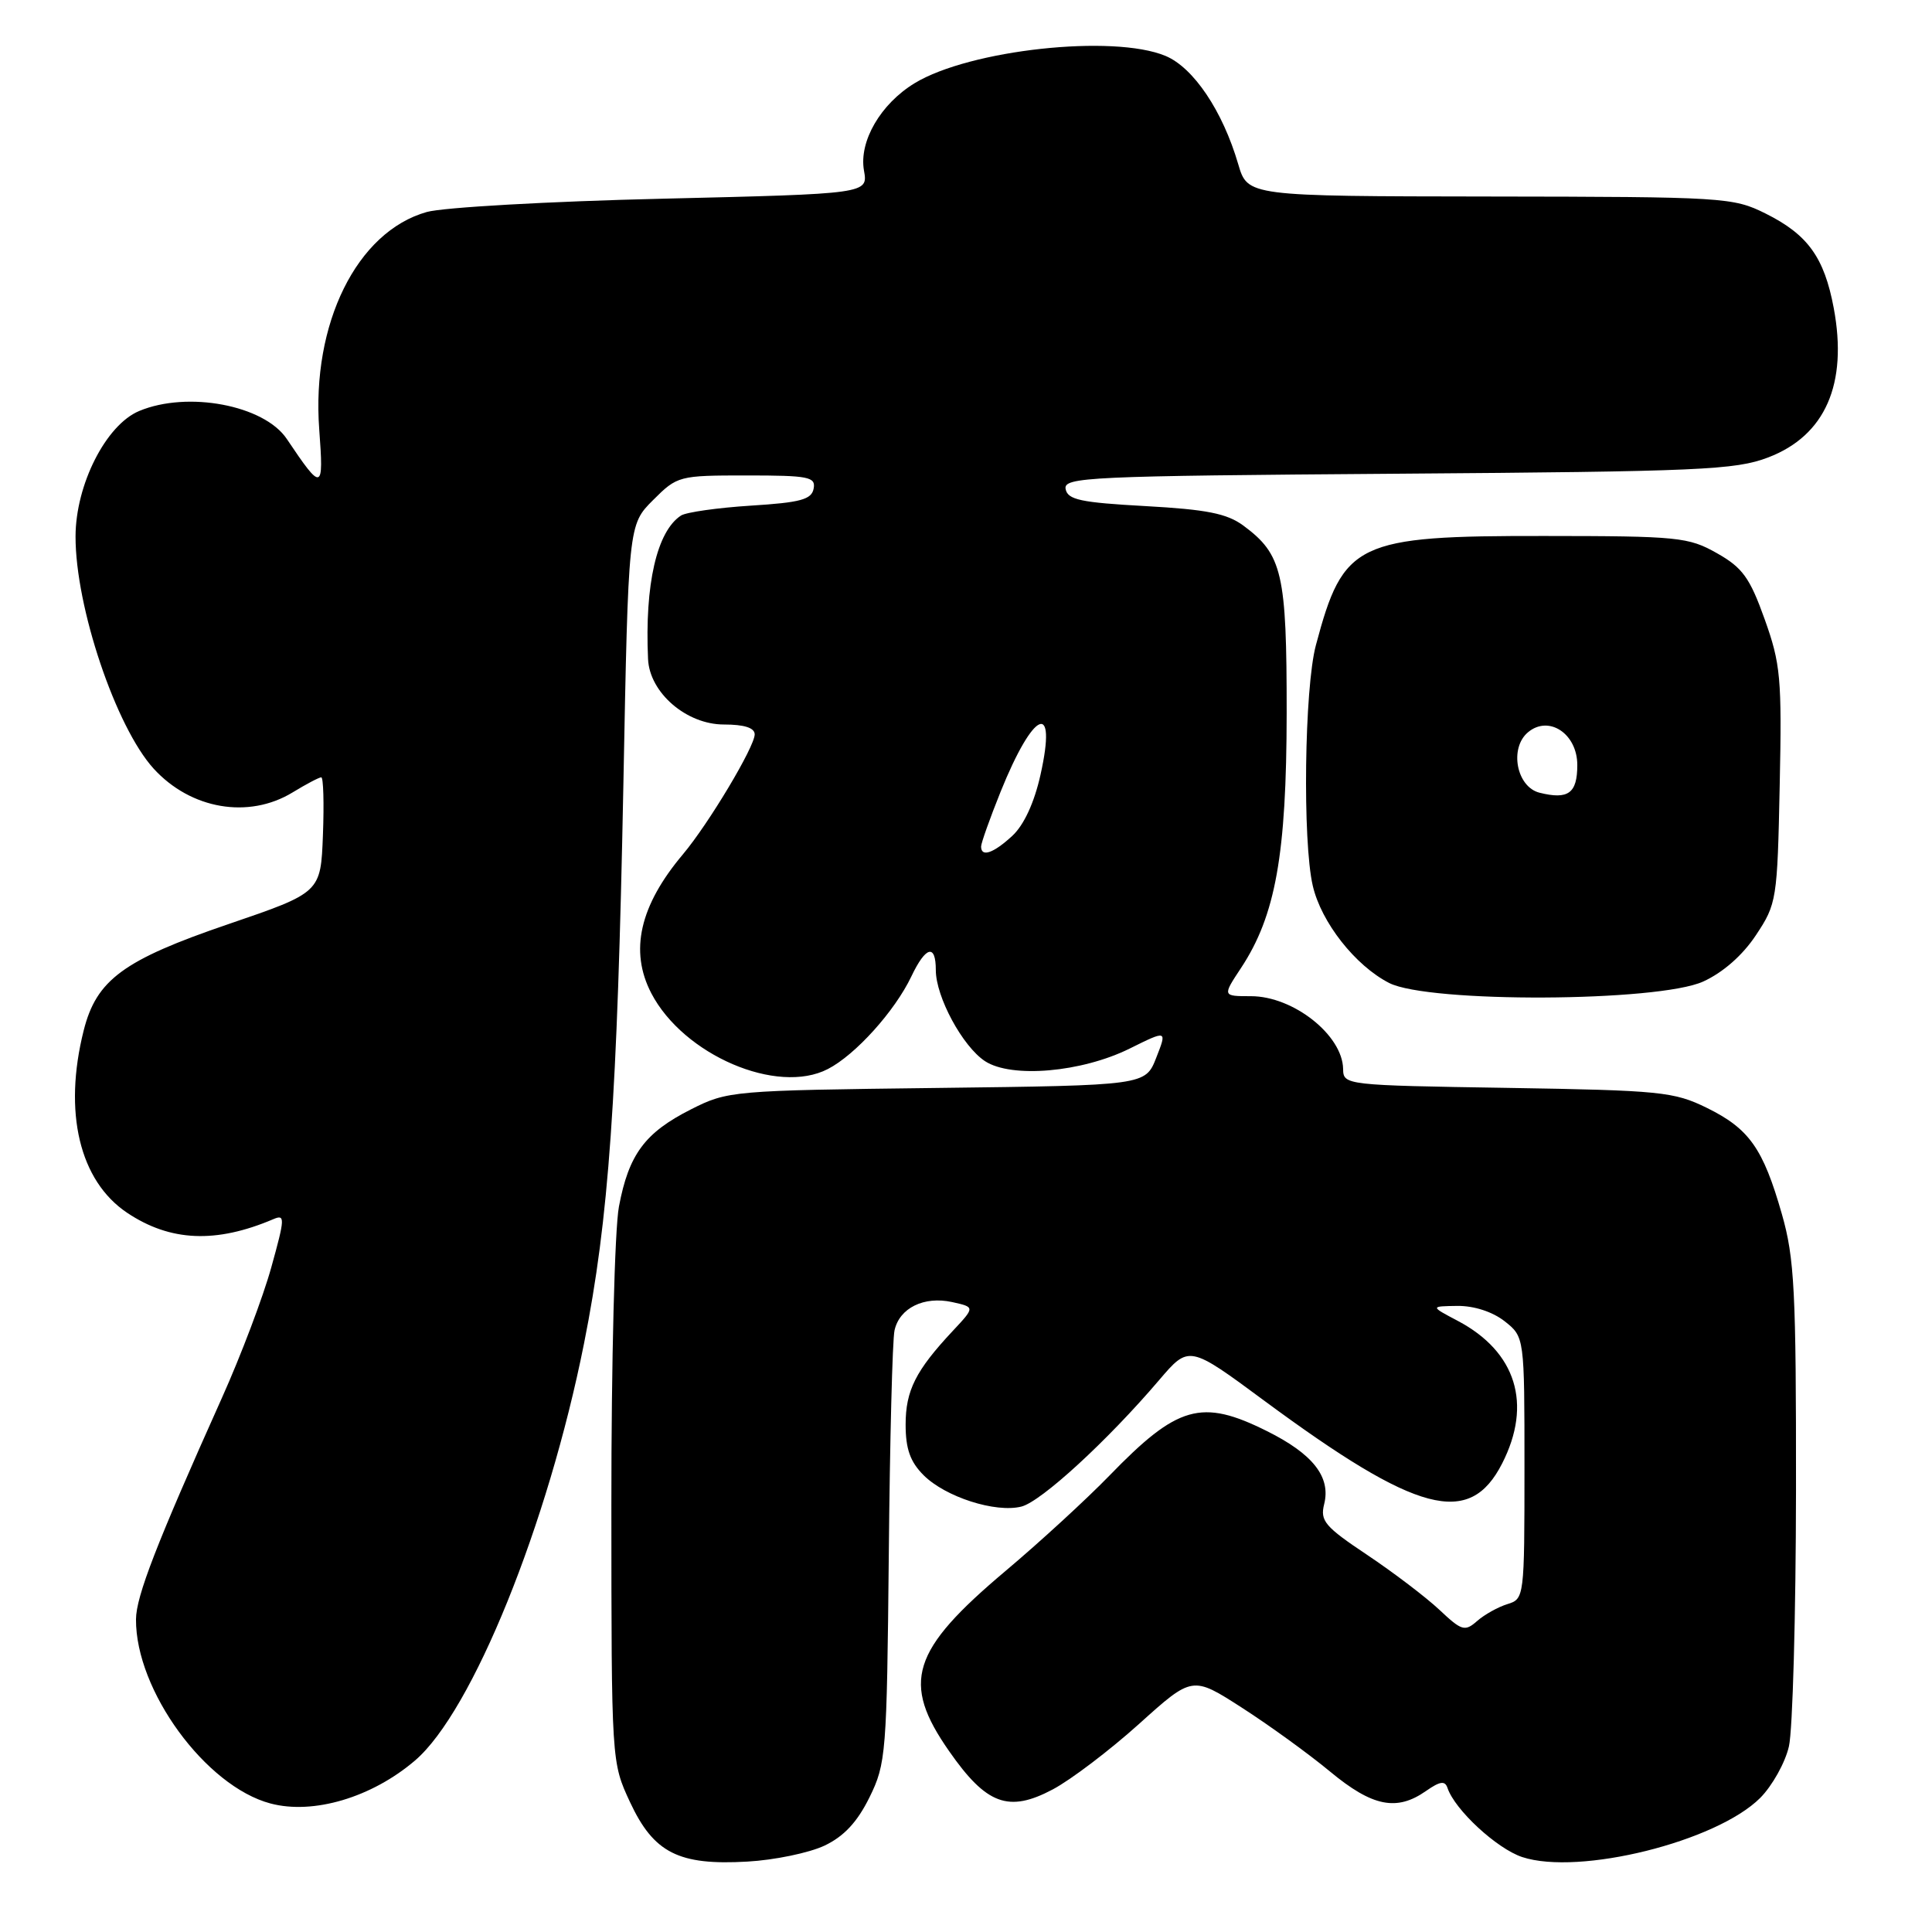 <?xml version="1.0" encoding="UTF-8" standalone="no"?>
<!DOCTYPE svg PUBLIC "-//W3C//DTD SVG 1.1//EN" "http://www.w3.org/Graphics/SVG/1.1/DTD/svg11.dtd" >
<svg xmlns="http://www.w3.org/2000/svg" xmlns:xlink="http://www.w3.org/1999/xlink" version="1.1" viewBox="0 0 256 256">
 <g >
 <path fill="currentColor"
d=" M 109.24 244.56 C 111.83 243.33 113.59 241.44 115.21 238.16 C 117.41 233.69 117.51 232.38 117.77 206.00 C 117.91 190.88 118.25 177.50 118.53 176.28 C 119.19 173.31 122.43 171.72 126.16 172.53 C 129.20 173.20 129.20 173.20 126.25 176.35 C 121.33 181.61 120.00 184.25 120.00 188.77 C 120.00 191.99 120.61 193.70 122.38 195.47 C 125.27 198.36 131.91 200.49 135.34 199.63 C 137.96 198.97 146.73 190.92 153.59 182.87 C 157.55 178.23 157.55 178.23 167.52 185.60 C 187.82 200.59 194.71 202.41 199.04 193.92 C 203.06 186.04 200.90 179.11 193.16 175.02 C 189.50 173.09 189.50 173.09 193.12 173.04 C 195.31 173.02 197.76 173.81 199.37 175.07 C 202.00 177.15 202.00 177.15 202.00 194.51 C 202.00 211.64 201.97 211.87 199.75 212.55 C 198.51 212.93 196.70 213.94 195.73 214.79 C 194.10 216.22 193.69 216.10 190.73 213.31 C 188.95 211.64 184.65 208.37 181.17 206.04 C 175.55 202.29 174.90 201.53 175.46 199.30 C 176.36 195.71 173.98 192.66 167.86 189.62 C 159.20 185.30 156.03 186.21 147.00 195.53 C 143.97 198.65 137.79 204.33 133.25 208.15 C 120.71 218.71 119.39 222.93 125.78 232.06 C 130.71 239.13 133.65 240.21 139.49 237.11 C 141.89 235.84 147.04 231.93 150.93 228.43 C 158.00 222.06 158.00 222.06 164.56 226.28 C 168.17 228.60 173.43 232.41 176.25 234.75 C 181.85 239.39 185.07 240.04 188.96 237.31 C 190.81 236.02 191.47 235.92 191.80 236.91 C 192.77 239.81 198.33 244.95 201.70 246.07 C 209.23 248.55 227.44 244.03 233.24 238.23 C 234.83 236.63 236.55 233.56 237.04 231.41 C 237.54 229.26 237.96 214.00 237.98 197.50 C 238.00 171.01 237.78 166.72 236.11 160.88 C 233.62 152.16 231.78 149.56 226.17 146.80 C 221.81 144.66 220.04 144.48 199.75 144.15 C 178.27 143.81 178.00 143.78 177.97 141.65 C 177.90 137.16 171.37 132.00 165.76 132.00 C 161.97 132.00 161.97 132.00 164.45 128.25 C 169.02 121.32 170.47 113.23 170.49 94.50 C 170.50 75.97 169.93 73.48 164.76 69.65 C 162.58 68.04 159.90 67.51 151.77 67.06 C 143.19 66.59 141.47 66.22 141.20 64.80 C 140.90 63.22 144.11 63.07 185.19 62.77 C 225.26 62.48 229.96 62.27 234.30 60.61 C 241.86 57.72 244.86 50.88 242.98 40.82 C 241.72 34.10 239.54 31.08 233.94 28.29 C 229.64 26.15 228.46 26.08 197.41 26.04 C 165.32 26.00 165.32 26.00 164.07 21.75 C 162.01 14.71 158.15 8.96 154.44 7.41 C 147.52 4.52 128.50 6.59 121.20 11.02 C 116.68 13.77 113.80 18.73 114.48 22.59 C 115.03 25.68 115.03 25.68 87.77 26.33 C 72.77 26.68 58.72 27.48 56.55 28.09 C 47.28 30.70 41.26 42.89 42.30 56.90 C 42.91 65.10 42.70 65.16 38.00 58.16 C 35.00 53.69 24.87 51.77 18.44 54.46 C 14.04 56.30 10.02 64.22 10.01 71.09 C 9.99 80.43 15.35 96.34 20.36 101.85 C 25.28 107.24 32.94 108.55 38.77 105.00 C 40.57 103.90 42.28 103.00 42.57 103.00 C 42.85 103.00 42.95 106.44 42.79 110.64 C 42.50 118.27 42.50 118.27 30.24 122.46 C 16.35 127.20 12.78 129.83 11.09 136.54 C 8.36 147.38 10.53 156.48 16.86 160.71 C 22.57 164.52 28.62 164.78 36.21 161.55 C 37.79 160.87 37.77 161.38 35.95 167.92 C 34.87 171.83 31.92 179.63 29.39 185.26 C 20.71 204.61 18.04 211.51 18.02 214.57 C 17.96 223.98 27.25 236.69 35.84 238.97 C 41.52 240.48 49.27 238.17 55.00 233.27 C 62.57 226.79 72.60 202.02 77.39 178.00 C 80.67 161.56 81.79 145.71 82.60 104.02 C 83.26 69.54 83.26 69.54 86.53 66.27 C 89.75 63.05 89.95 63.00 98.97 63.00 C 107.17 63.00 108.11 63.19 107.81 64.75 C 107.54 66.19 106.07 66.59 99.49 67.00 C 95.10 67.28 90.93 67.87 90.24 68.31 C 87.04 70.39 85.42 77.43 85.87 87.33 C 86.07 91.79 90.96 96.00 95.92 96.00 C 98.62 96.00 100.00 96.44 100.00 97.31 C 100.00 98.95 93.91 109.13 90.50 113.19 C 84.76 120.00 83.39 126.01 86.30 131.61 C 90.57 139.80 102.98 145.13 109.70 141.65 C 113.35 139.77 118.57 133.98 120.76 129.38 C 122.67 125.37 124.00 125.02 124.00 128.54 C 124.00 132.09 127.55 138.66 130.52 140.61 C 134.03 142.90 143.30 142.10 149.69 138.94 C 154.65 136.48 154.65 136.48 153.21 140.15 C 151.77 143.82 151.77 143.82 124.13 144.16 C 96.97 144.49 96.42 144.54 91.55 147.00 C 85.44 150.09 83.31 152.97 82.01 159.89 C 81.45 162.85 81.00 180.61 81.01 199.39 C 81.02 233.50 81.02 233.50 83.48 238.79 C 86.62 245.52 89.92 247.20 99.04 246.67 C 102.63 246.47 107.22 245.51 109.24 244.56 Z  M 225.68 130.06 C 228.31 128.86 230.91 126.58 232.68 123.90 C 235.42 119.77 235.51 119.23 235.82 104.08 C 236.12 89.84 235.94 87.95 233.82 82.03 C 231.86 76.55 230.89 75.21 227.50 73.30 C 223.74 71.17 222.37 71.03 204.65 71.02 C 179.71 70.99 178.00 71.81 174.36 85.50 C 172.84 91.18 172.58 111.49 173.95 117.37 C 175.07 122.22 179.59 127.96 184.07 130.25 C 189.31 132.92 219.69 132.78 225.68 130.06 Z  M 130.00 112.17 C 130.00 111.72 131.16 108.45 132.58 104.92 C 136.96 94.05 140.10 92.71 137.87 102.67 C 137.05 106.35 135.68 109.32 134.14 110.75 C 131.64 113.06 130.00 113.63 130.00 112.17 Z  M 204.00 105.04 C 200.94 104.28 199.96 99.11 202.48 97.02 C 205.24 94.72 209.00 97.23 209.00 101.37 C 209.00 105.11 207.81 105.99 204.00 105.04 Z "/>
</g>
</svg>